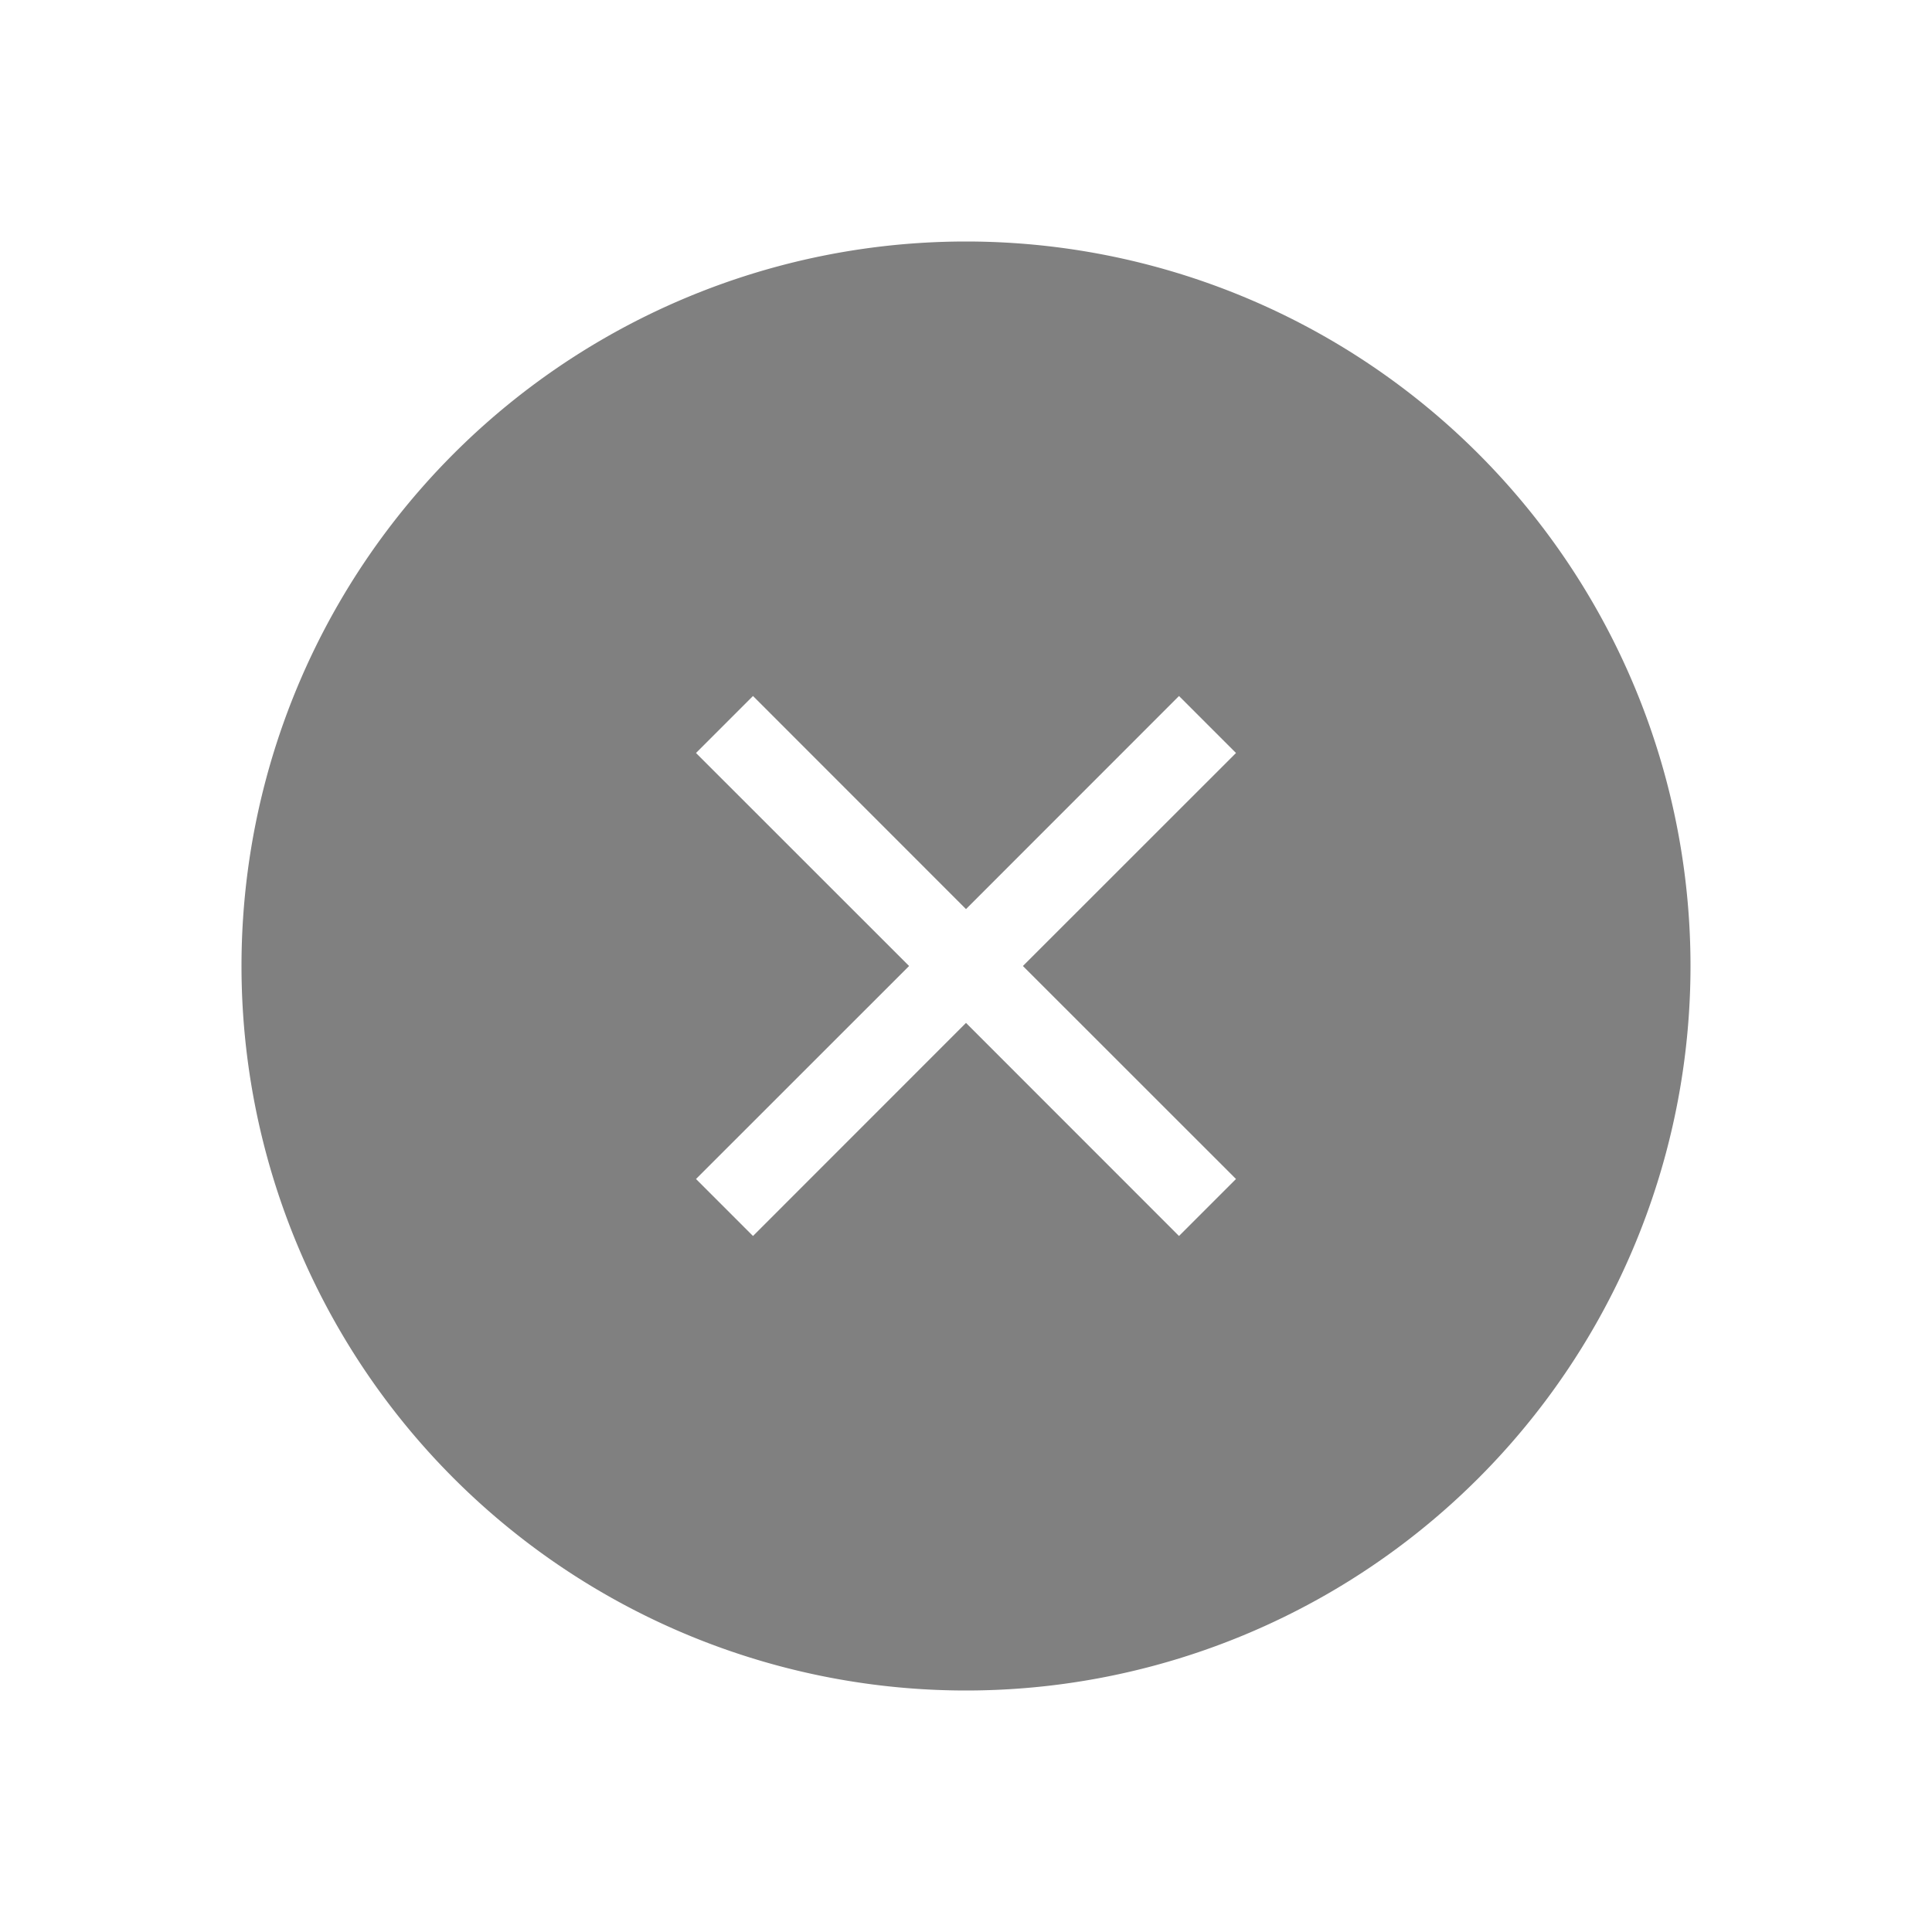 <svg height="24" width="24" xmlns="http://www.w3.org/2000/svg"><path style="fill:gray;stroke-width:.5;stroke-linecap:round;fill-opacity:1" d="M12 3a9 9 0 0 0-9 9 9 9 0 0 0 9 9 9 9 0 0 0 9-9 9 9 0 0 0-9-9zM9.354 8.646 12 11.293l2.646-2.647.708.708L12.707 12l2.647 2.646-.708.708L12 12.707l-2.646 2.647-.708-.708L11.293 12 8.646 9.354l.708-.708z"/></svg>